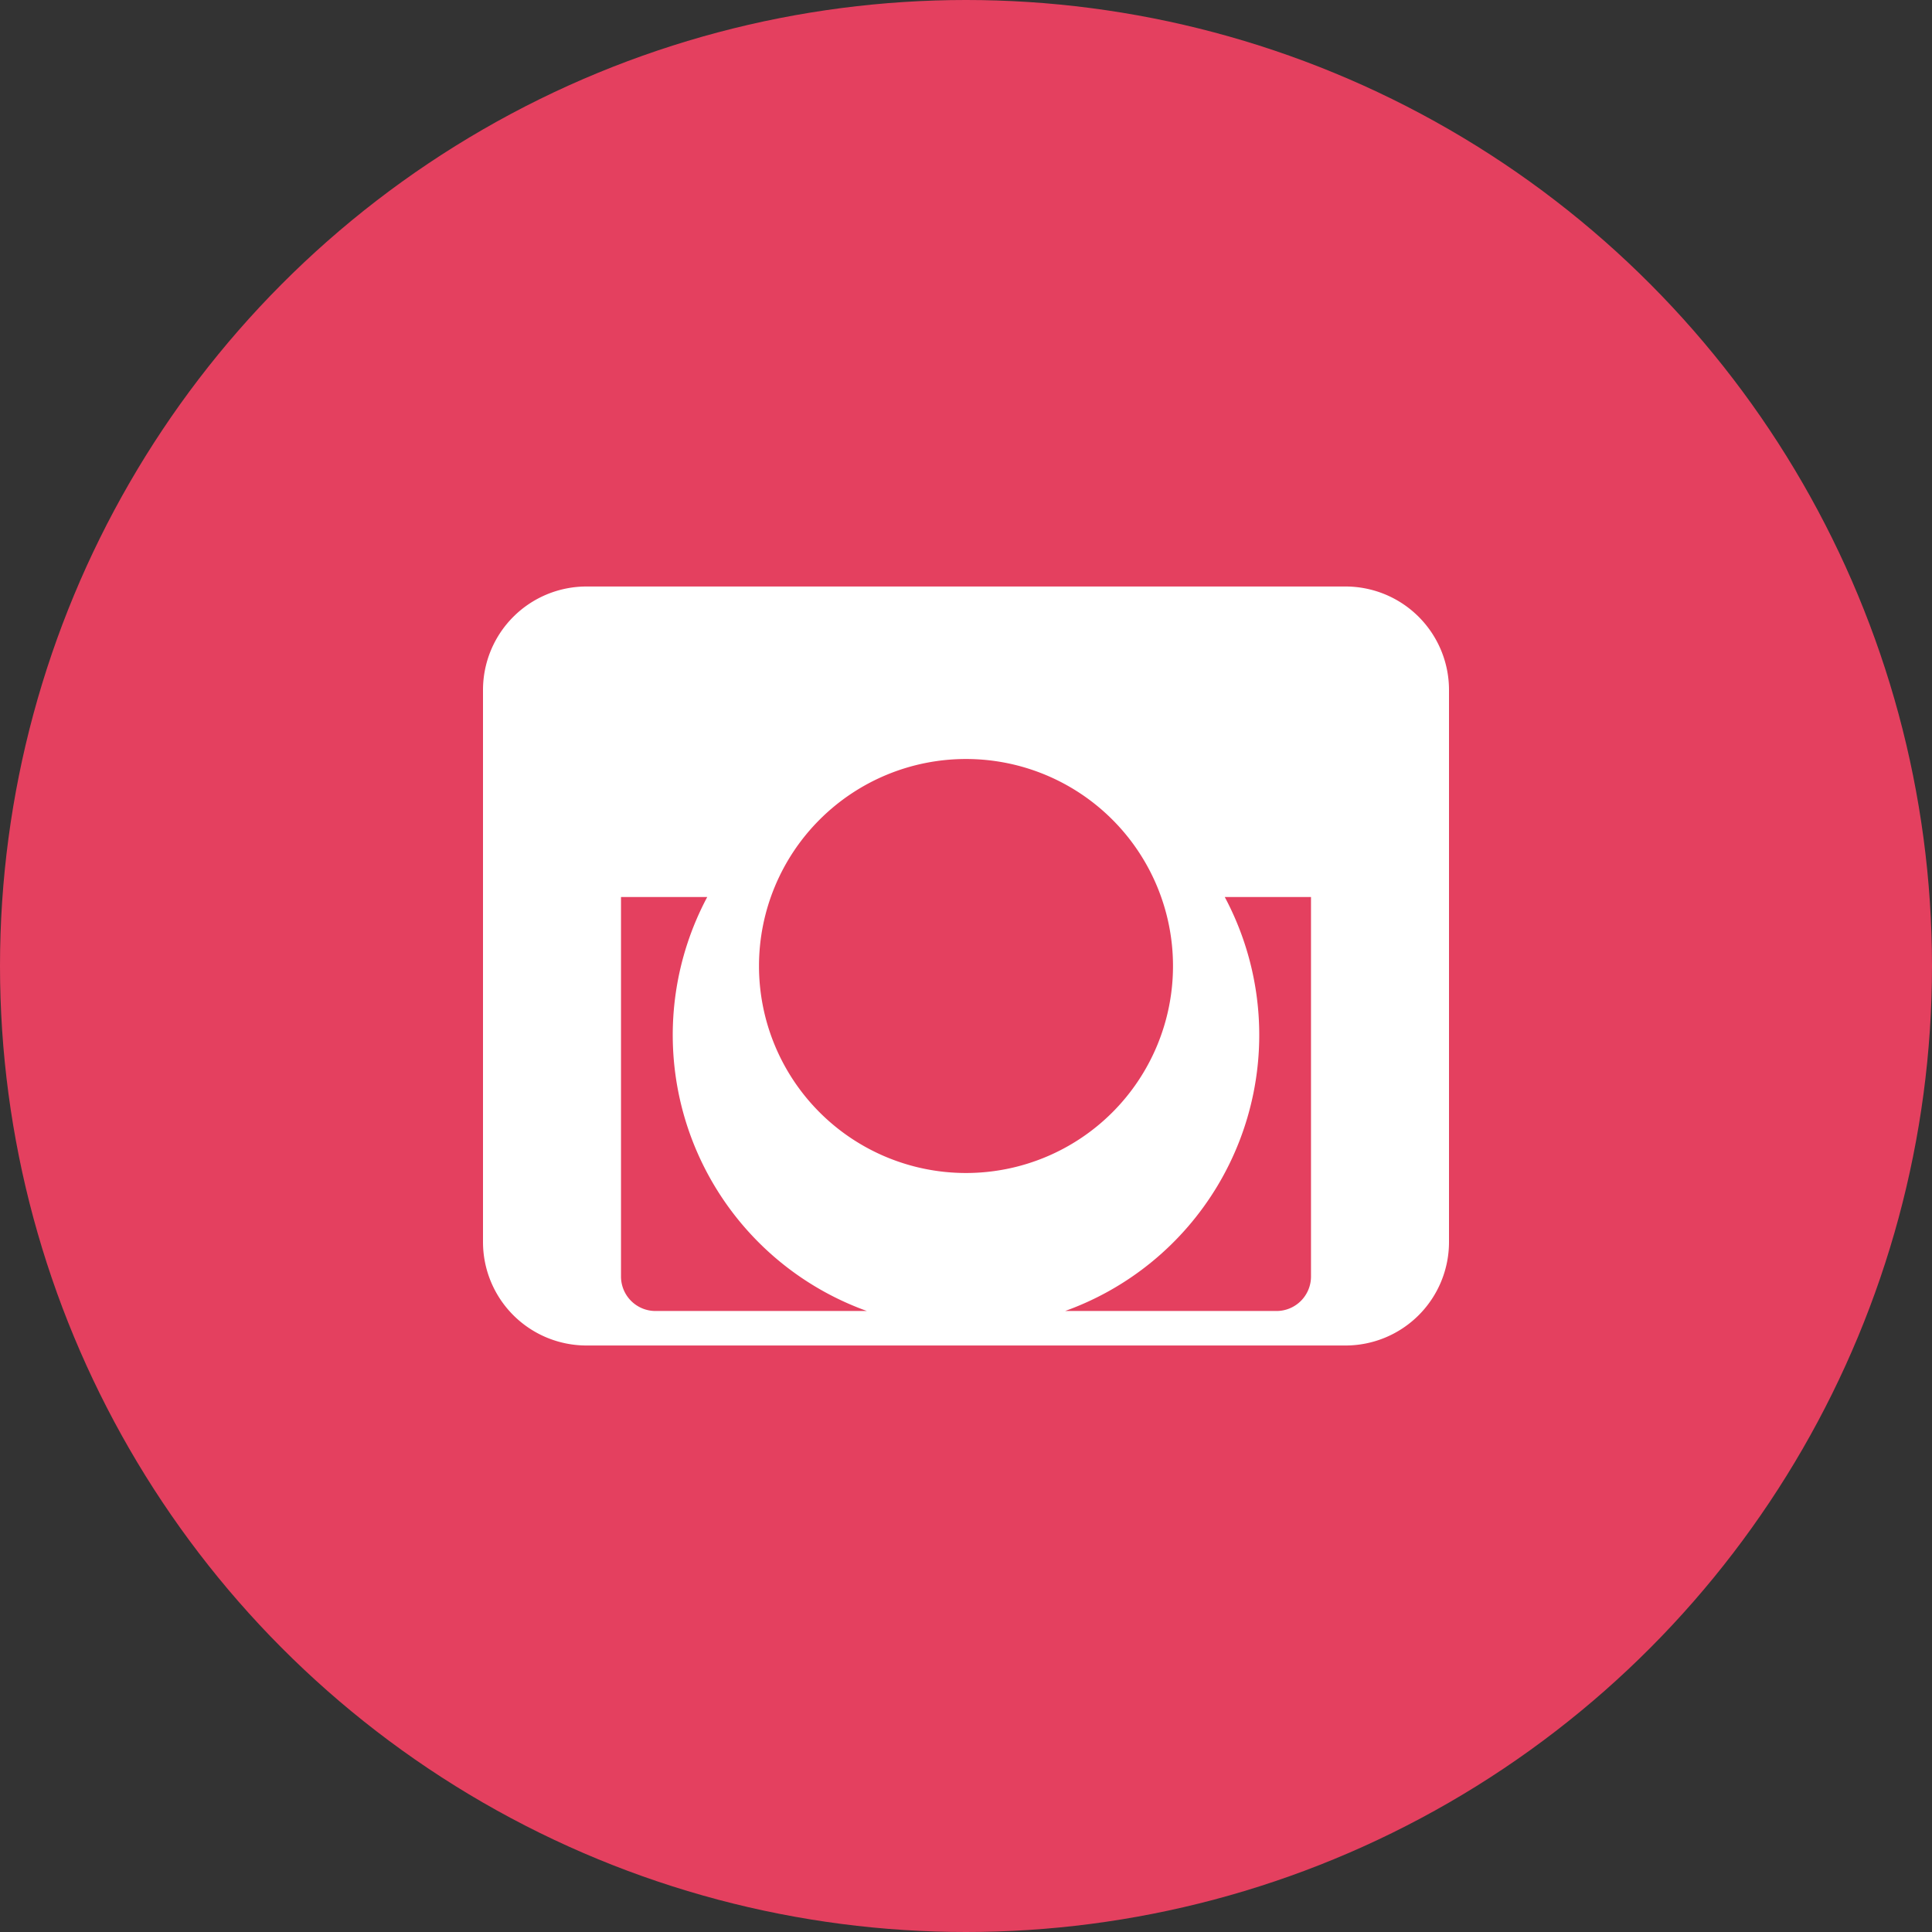 <svg width="28" height="28" viewBox="0 0 28 28" fill="none" xmlns="http://www.w3.org/2000/svg">
  <rect x="0" y="0" width="28" height="28" fill="#333333" stroke="none"/>
  <circle cx="14" cy="14" r="14" fill="#E4405F"/>
  <path d="M19.5 8.5h-11A1.5 1.5 0 0 0 7 10v8a1.5 1.5 0 0 0 1.5 1.5h11A1.5 1.5 0 0 0 21 18v-8a1.5 1.5 0 0 0-1.5-1.5zm-5.5 2.5a3 3 0 1 1 0 6 3 3 0 0 1 0-6zm5 7.5a.5.5 0 0 1-.5.5h-9a.5.5 0 0 1-.5-.5v-5.5h1.25a4.25 4.25 0 1 0 7.5 0H19V18z" fill="#fff"/>
</svg>
